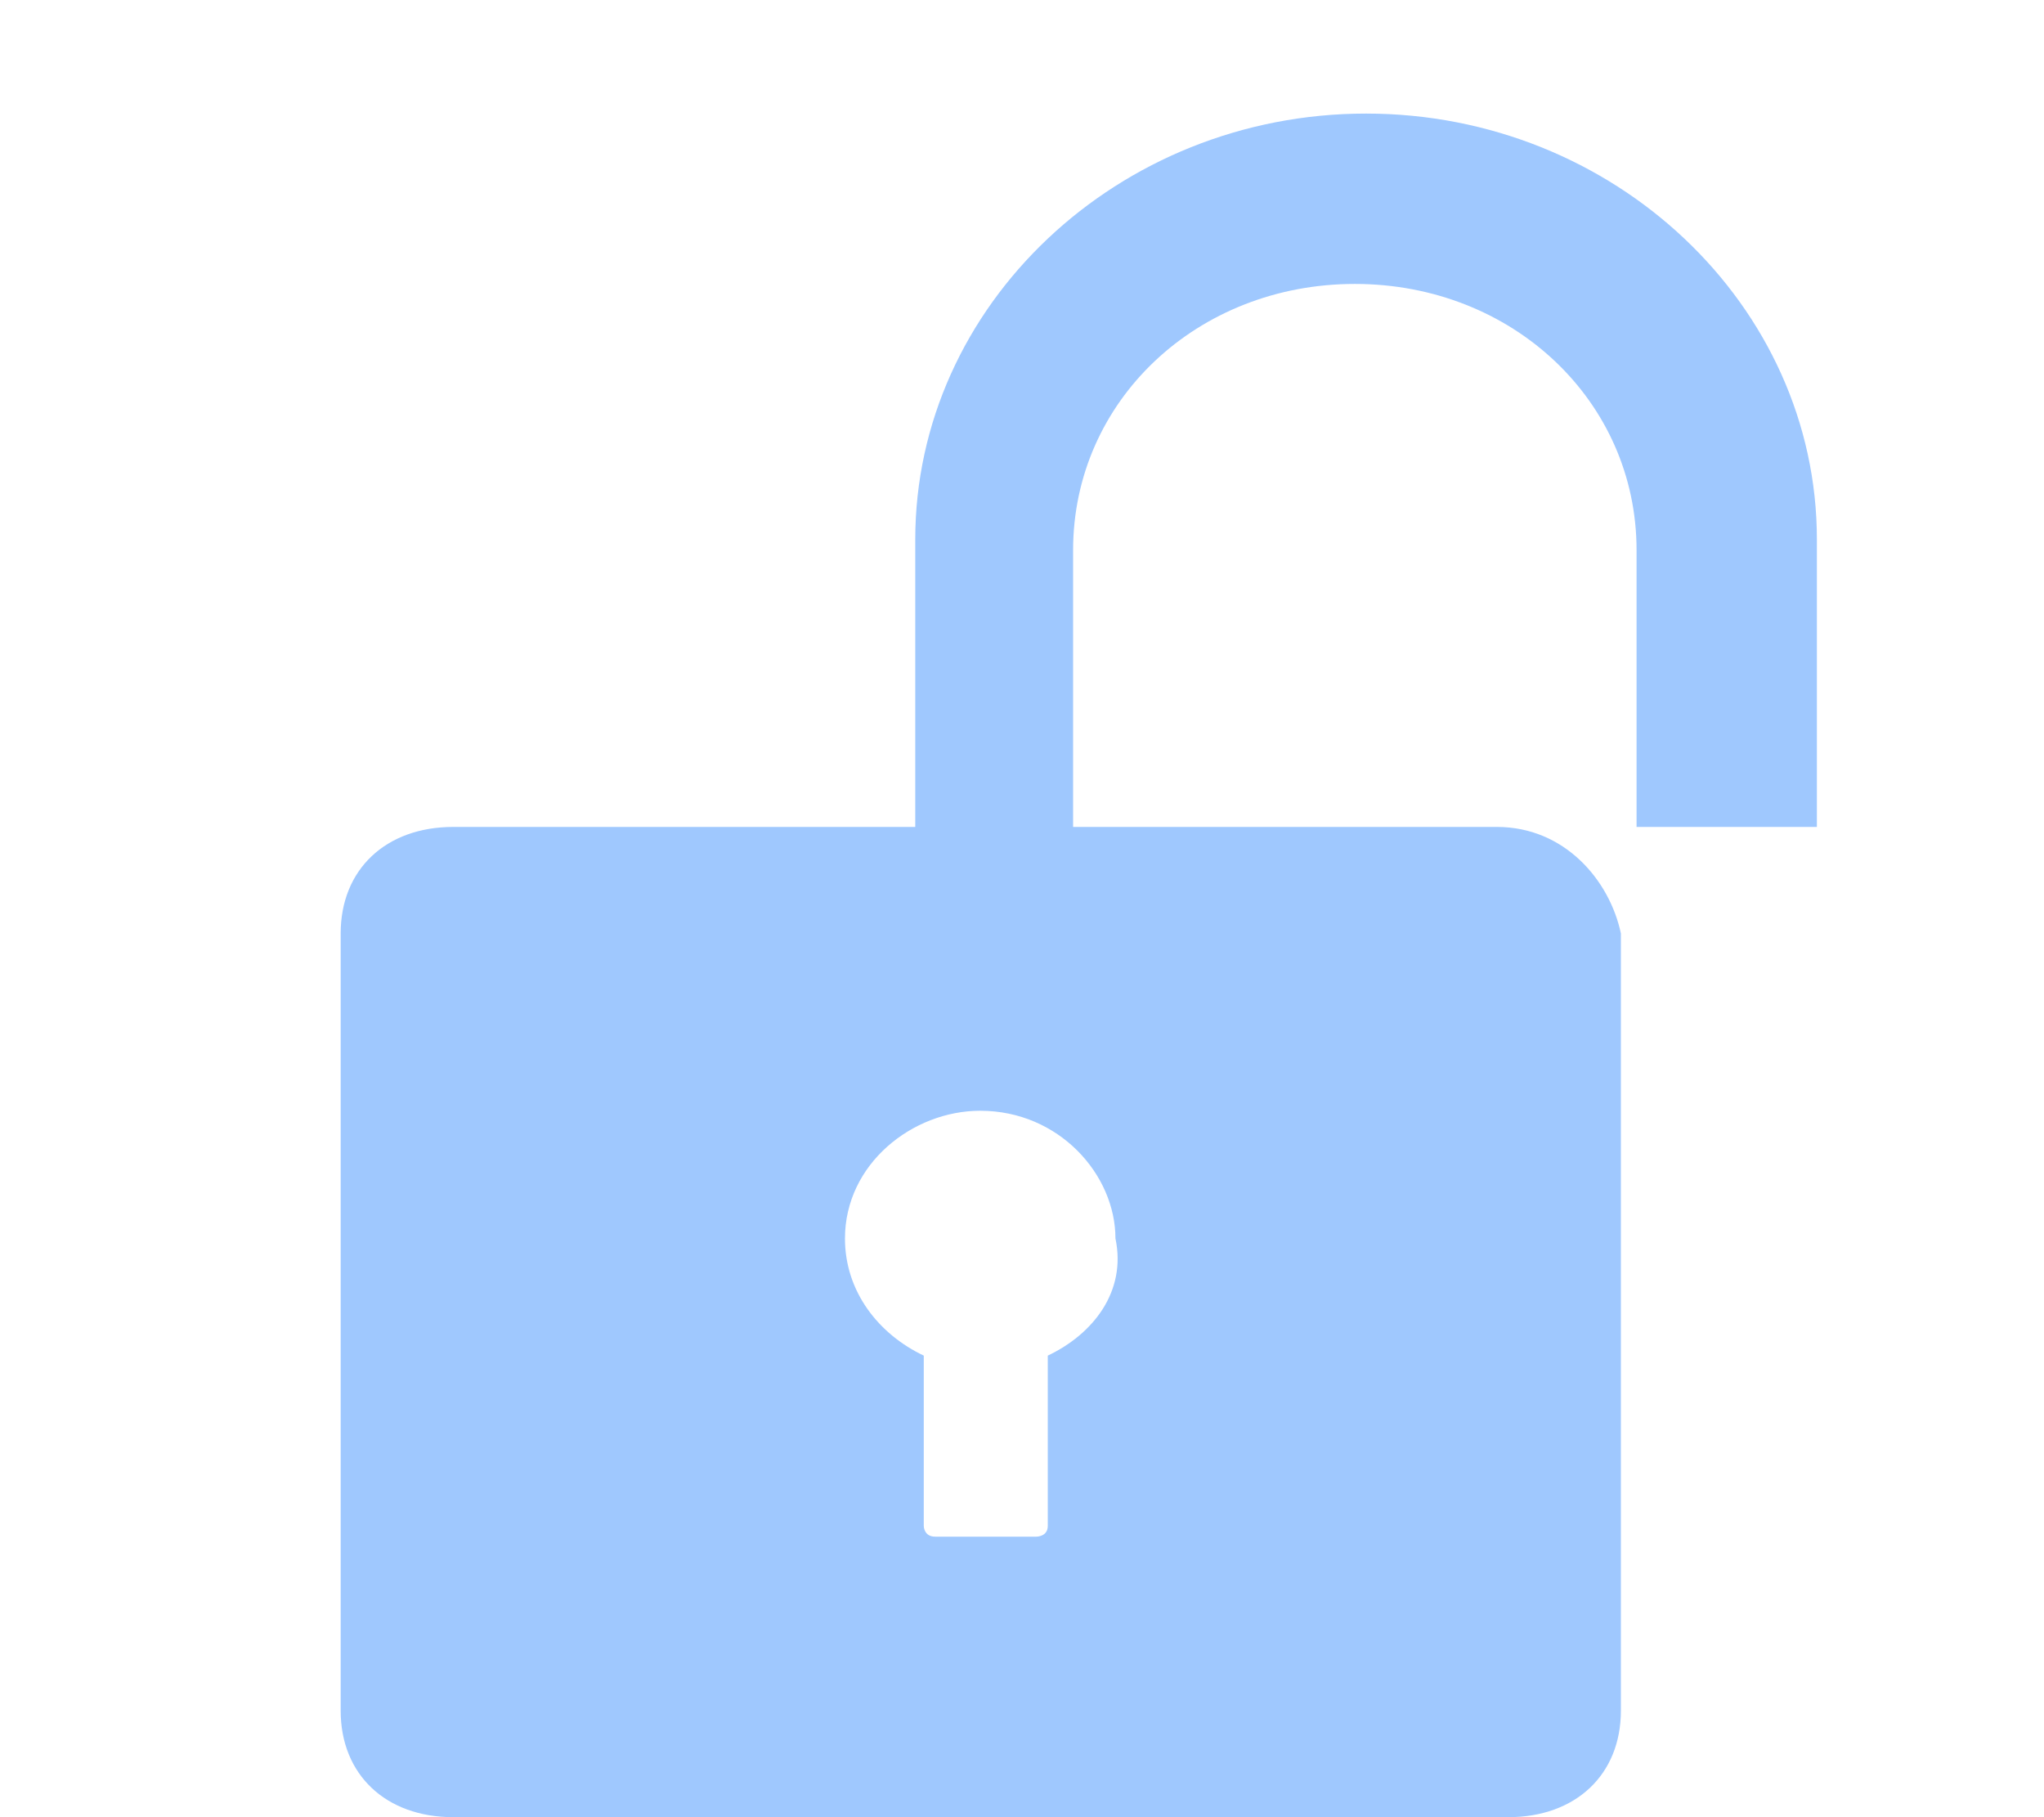 <?xml version="1.0" encoding="UTF-8"?>
<svg width="18px" height="16px" viewBox="0 0 18 16" version="1.1" xmlns="http://www.w3.org/2000/svg" xmlns:xlink="http://www.w3.org/1999/xlink">
    <title>画板</title>
    <g id="通用图标" stroke="none" stroke-width="1" fill="none" fill-rule="evenodd">
        <g transform="translate(-540, -98)" fill="#9FC8FE" fill-rule="nonzero" id="编组-3">
            <g transform="translate(66, 30)">
                <g id="编组" transform="translate(65, 68)">
                    <path d="M417.06,4.75 C417.06,2.688 418.847,1 421.03,1 C423.214,1 425,2.688 425,4.75 L425,4.75 L425,7.281 L423.412,7.281 L423.412,4.844 C423.412,3.531 422.32,2.5 420.931,2.5 C419.541,2.5 418.45,3.531 418.45,4.844 L418.45,4.844 L418.45,7.281 L422.182,7.281 C422.778,7.281 423.175,7.75 423.274,8.219 L423.274,8.219 L423.274,15.062 C423.274,15.625 422.877,16 422.281,16 L422.281,16 L412.992,16 C412.397,16 412,15.625 412,15.062 L412,15.062 L412,8.219 C412,7.656 412.397,7.281 412.992,7.281 L412.992,7.281 L417.06,7.281 Z M417.632,9.78 C417.036,9.78 416.441,10.248 416.441,10.905 C416.441,11.373 416.738,11.748 417.135,11.936 L417.135,11.936 L417.135,13.436 C417.135,13.436 417.135,13.53 417.235,13.53 L417.235,13.53 L418.128,13.53 C418.128,13.53 418.227,13.53 418.227,13.436 L418.227,13.436 L418.227,11.936 C418.624,11.748 418.922,11.373 418.823,10.905 C418.823,10.342 418.326,9.78 417.632,9.78 Z" id="解锁"></path>
                </g>
            </g>
        </g>
    </g>
</svg>